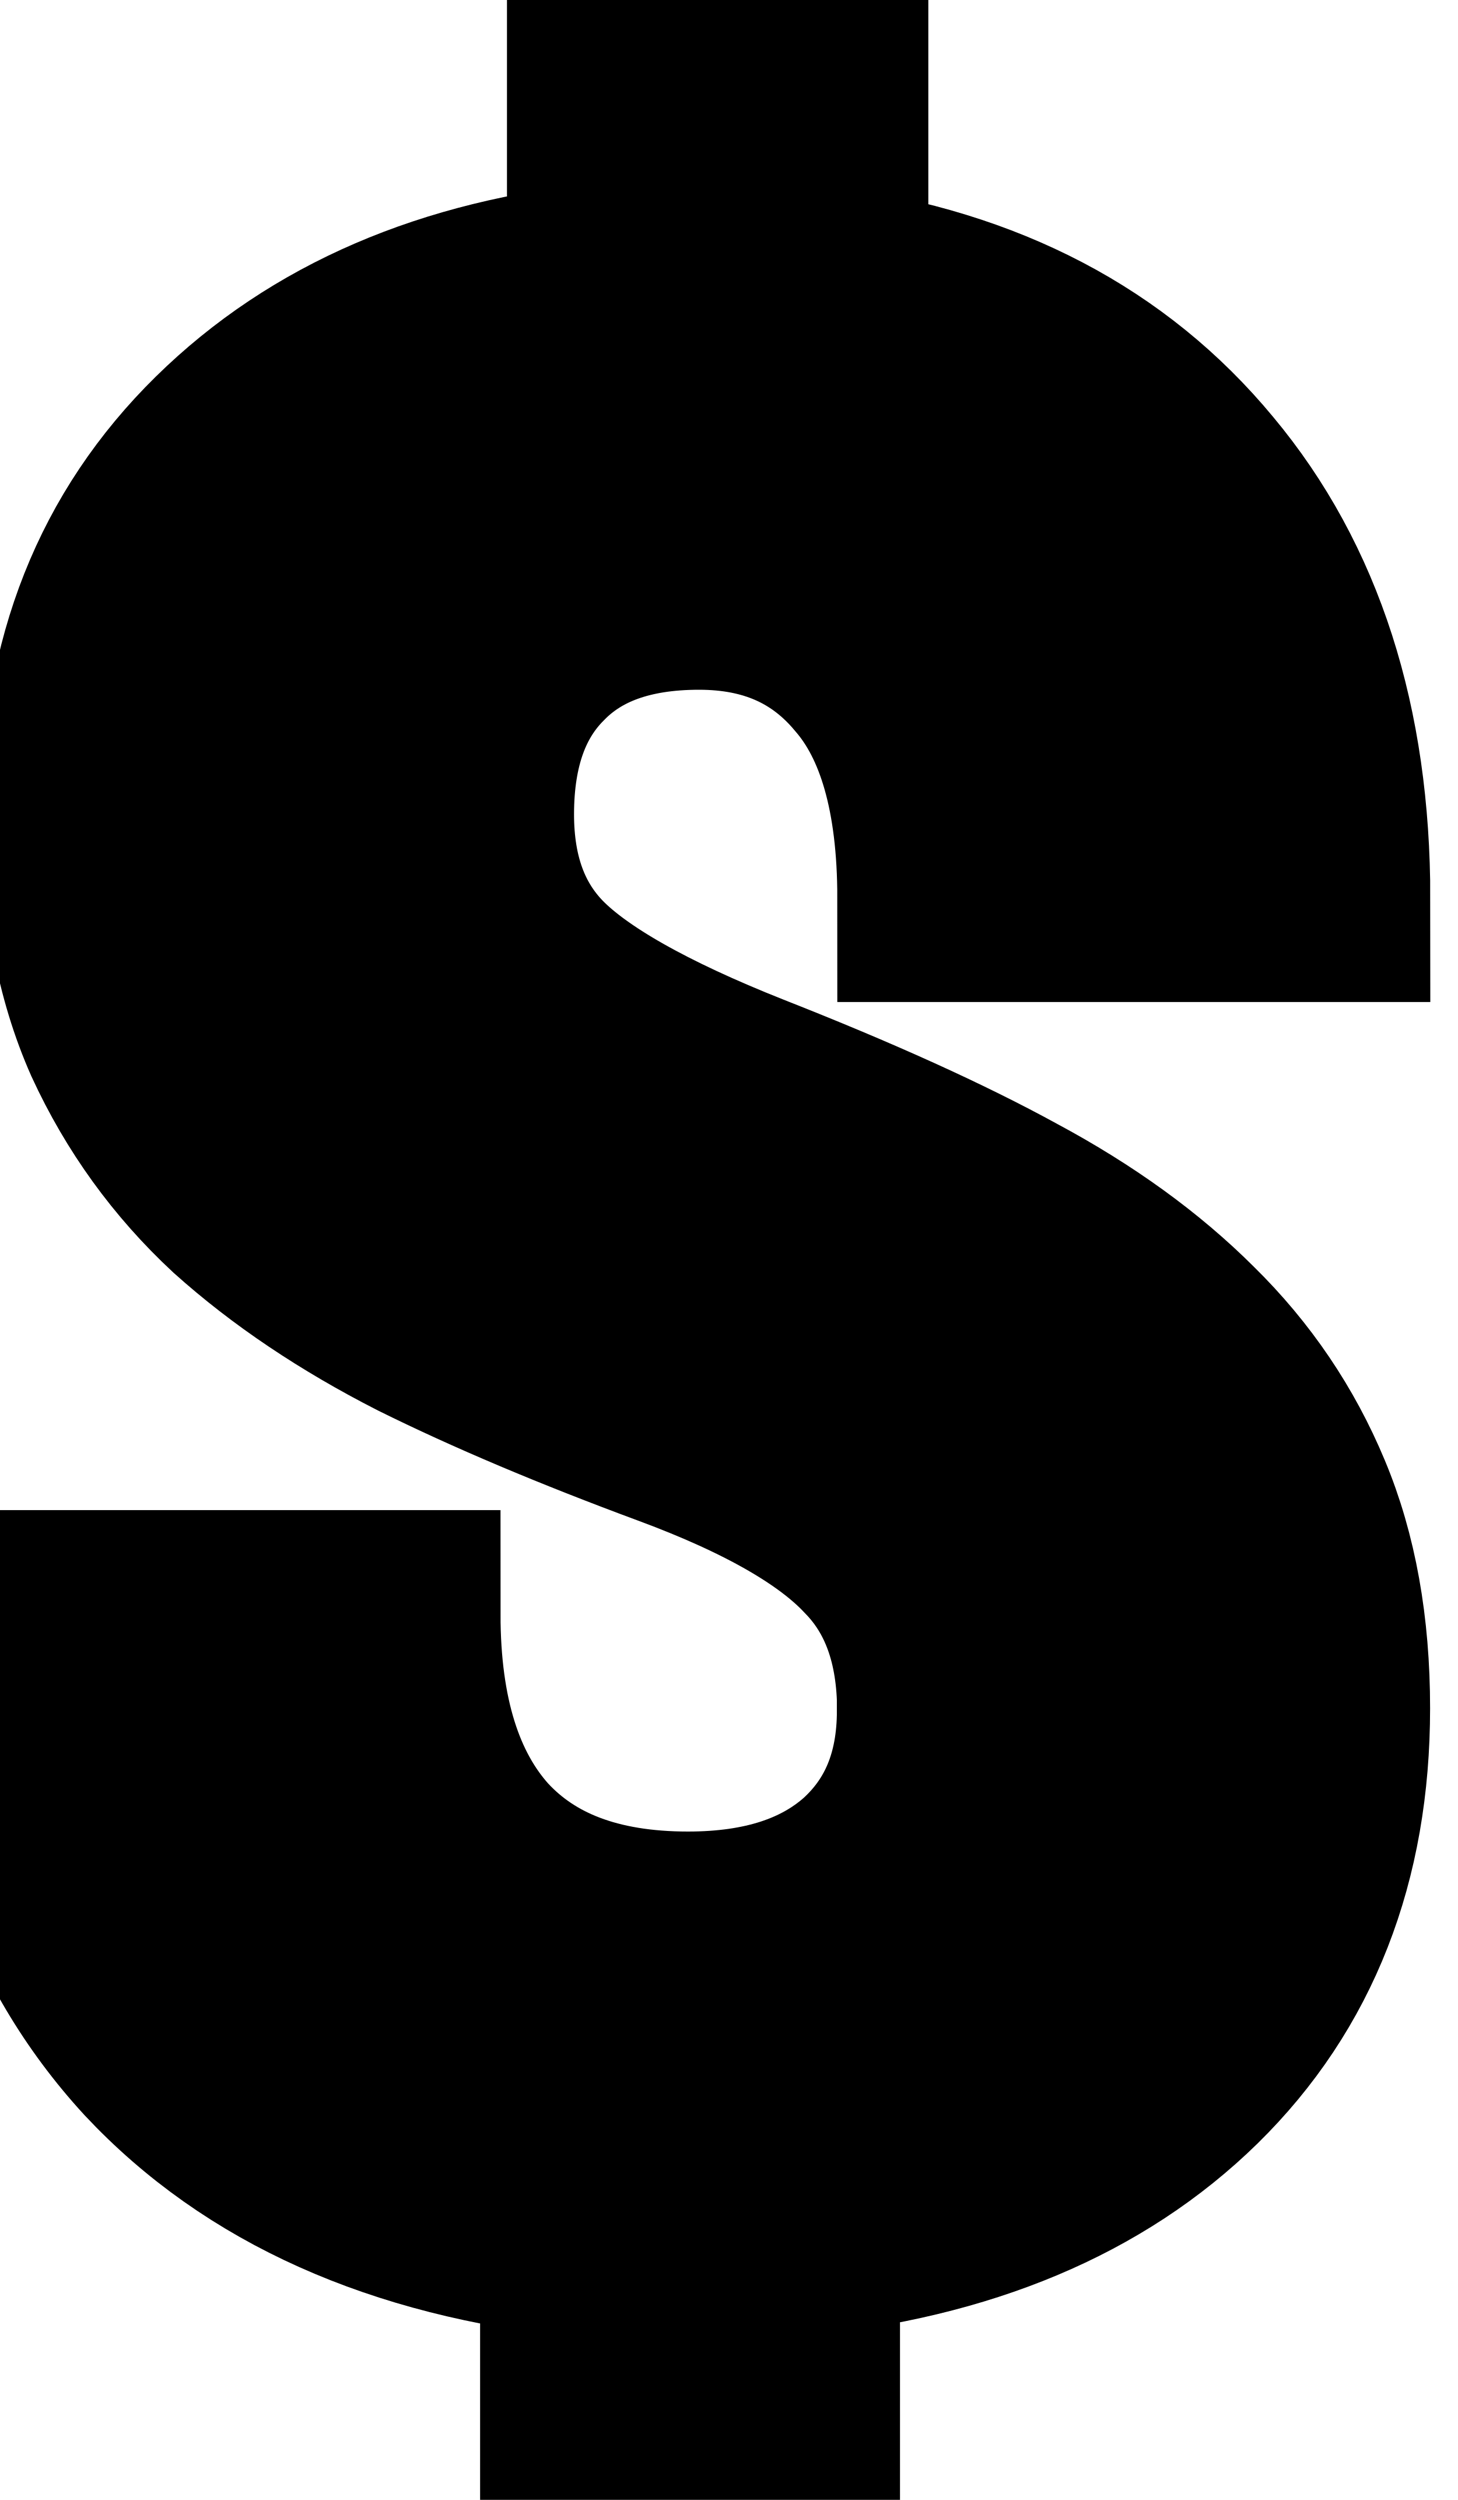 <svg width="7" height="12" xmlns="http://www.w3.org/2000/svg">
 <g>
  <path stroke="null" id="svg_1" fill="#000000" d="m4.519,8.213c0,-0.343 -0.098,-0.615 -0.294,-0.816c-0.192,-0.205 -0.52,-0.393 -0.984,-0.565c-0.465,-0.172 -0.865,-0.341 -1.202,-0.508c-0.337,-0.172 -0.626,-0.366 -0.869,-0.584c-0.239,-0.222 -0.426,-0.481 -0.563,-0.778c-0.132,-0.297 -0.198,-0.65 -0.198,-1.06c0,-0.707 0.23,-1.286 0.69,-1.738c0.46,-0.452 1.072,-0.715 1.835,-0.791l0,-1.343l1.023,0l0,1.362c0.754,0.105 1.345,0.414 1.771,0.929c0.426,0.51 0.639,1.173 0.639,1.989l-1.847,0c0,-0.502 -0.107,-0.876 -0.32,-1.123c-0.209,-0.251 -0.49,-0.376 -0.844,-0.376c-0.349,0 -0.62,0.098 -0.812,0.295c-0.192,0.192 -0.288,0.46 -0.288,0.803c0,0.318 0.094,0.573 0.281,0.765c0.188,0.192 0.535,0.389 1.042,0.59c0.511,0.201 0.931,0.391 1.259,0.571c0.328,0.176 0.605,0.376 0.831,0.602c0.226,0.222 0.398,0.477 0.518,0.765c0.119,0.284 0.179,0.617 0.179,0.998c0,0.711 -0.226,1.288 -0.678,1.732c-0.452,0.443 -1.074,0.705 -1.867,0.784l0,1.249l-1.016,0l0,-1.242c-0.874,-0.092 -1.551,-0.395 -2.033,-0.91c-0.477,-0.519 -0.716,-1.207 -0.716,-2.064l1.847,0c0,0.498 0.119,0.881 0.358,1.148c0.243,0.264 0.59,0.395 1.042,0.395c0.375,0 0.671,-0.096 0.889,-0.289c0.217,-0.197 0.326,-0.46 0.326,-0.791l-0,-0z"/>
 </g>
</svg>